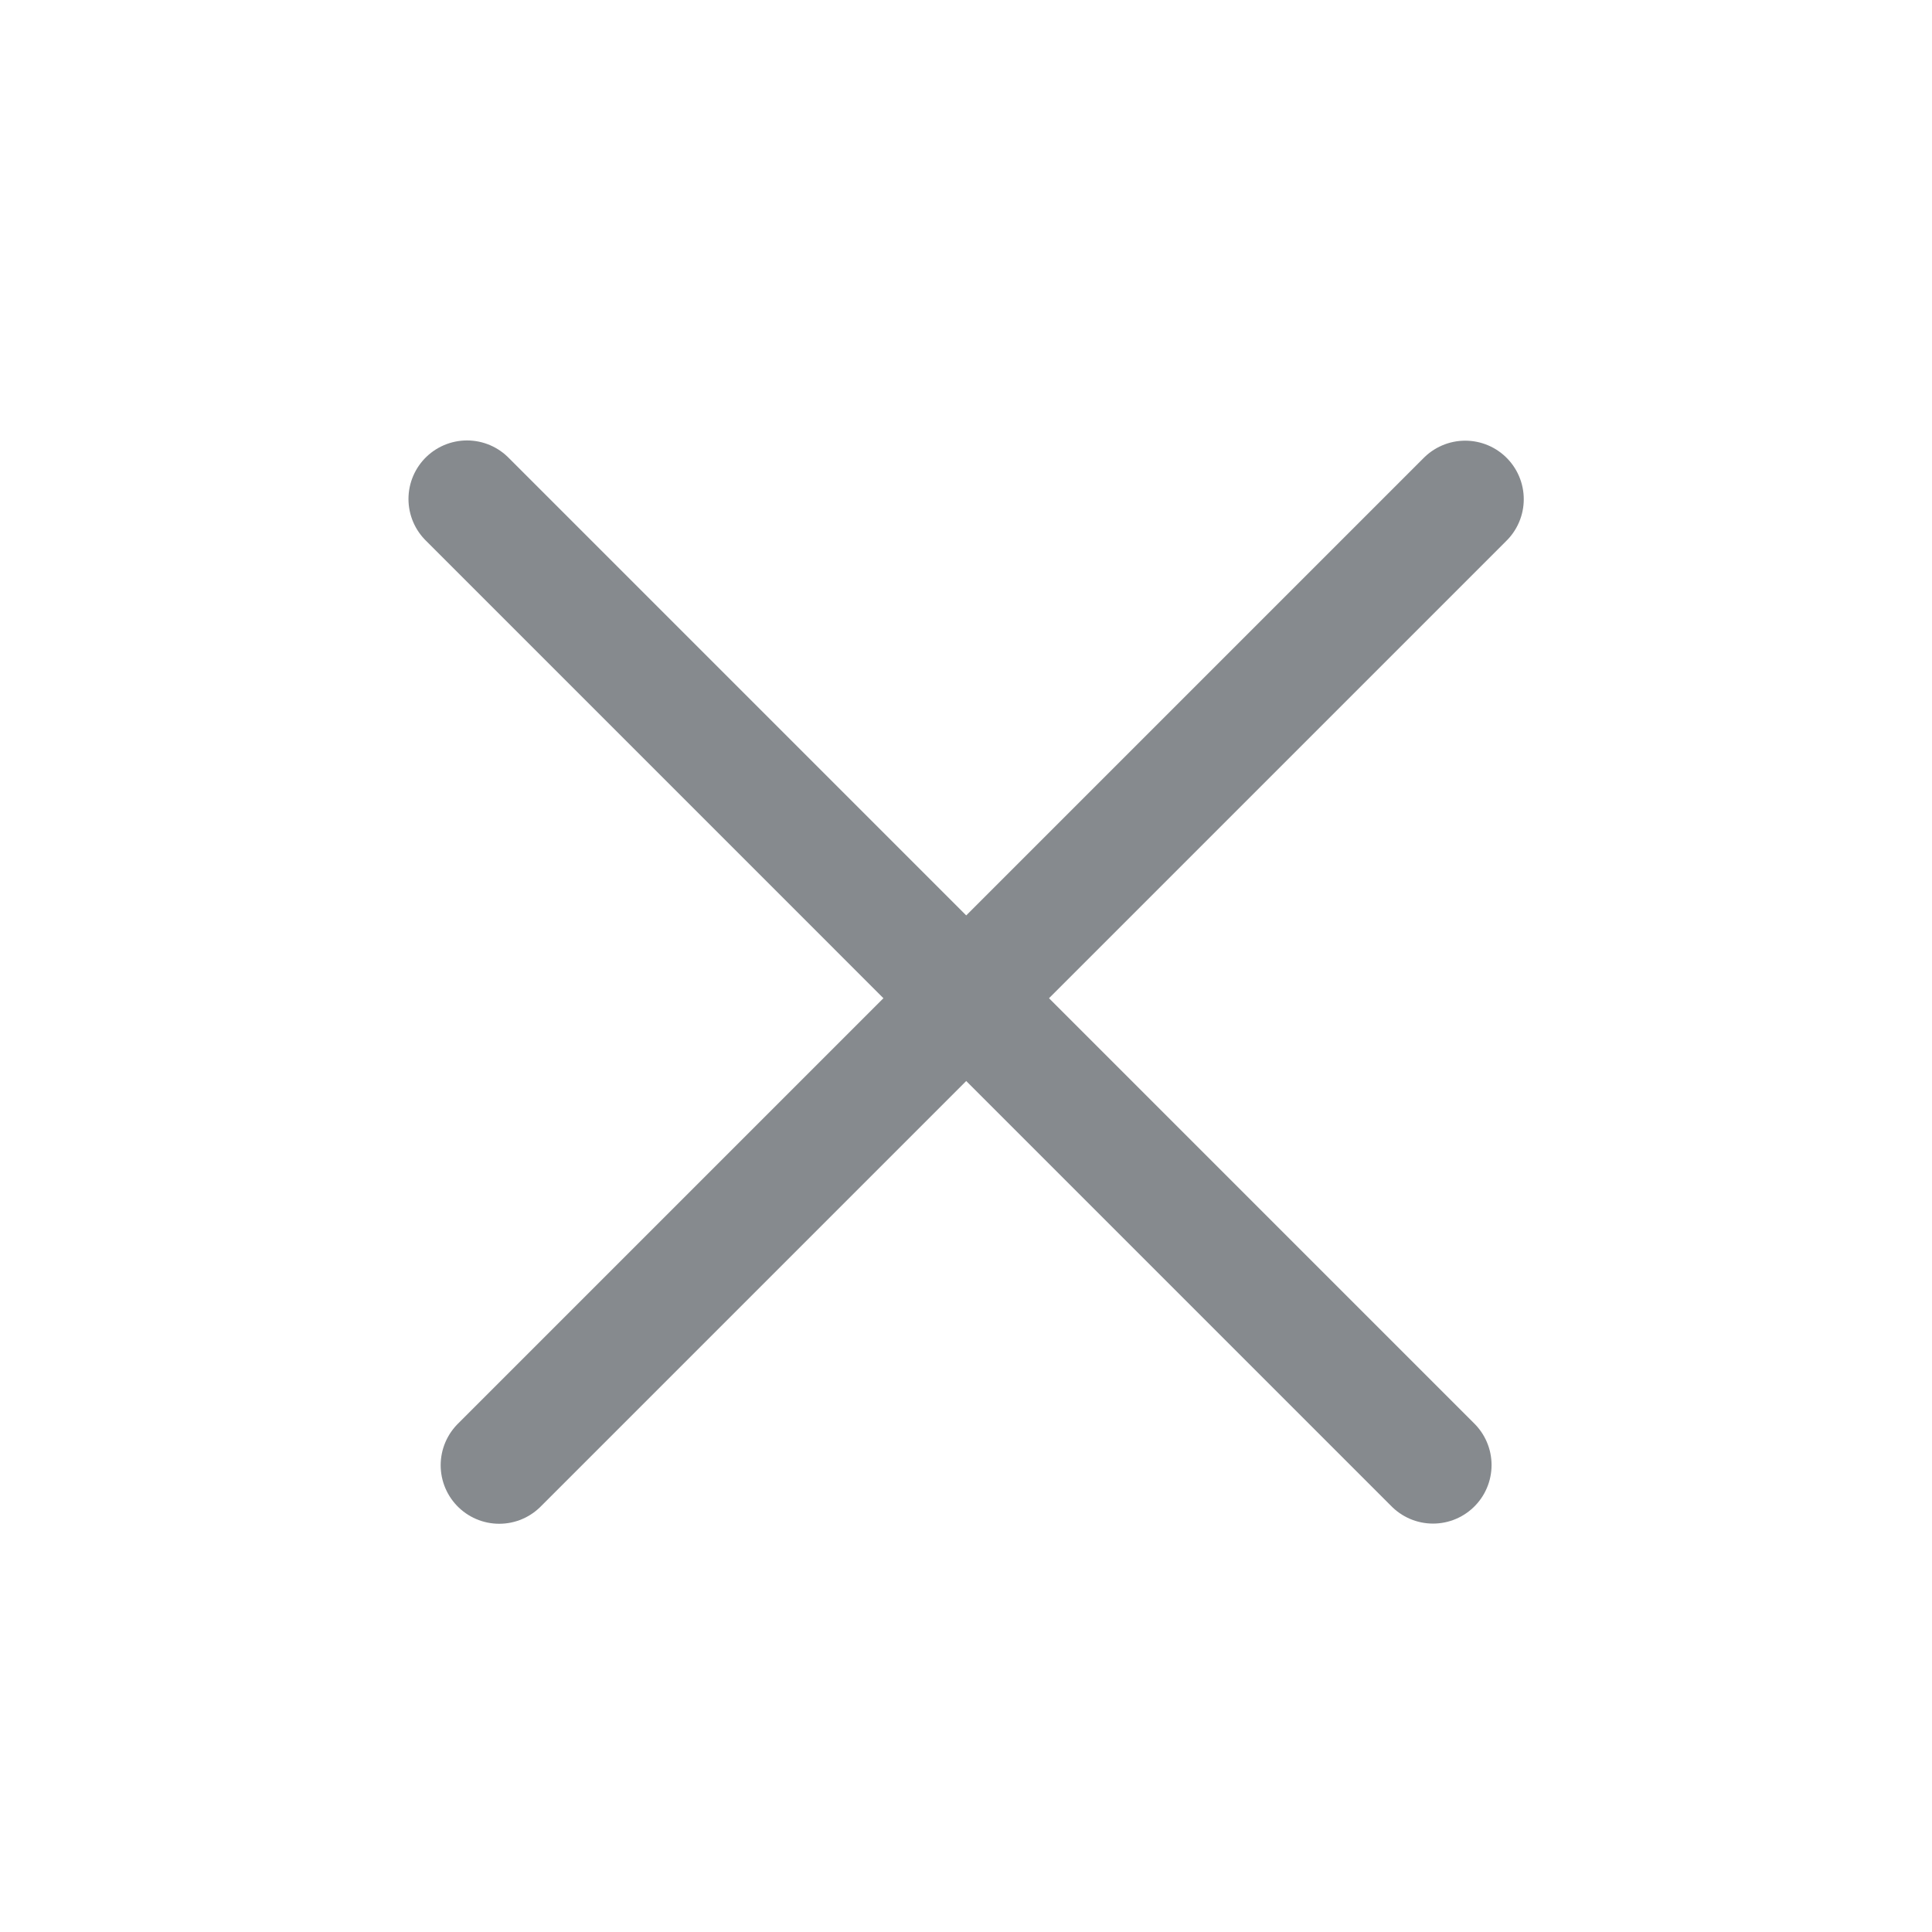 <svg width="33" height="33" viewBox="0 0 33 33" fill="none" xmlns="http://www.w3.org/2000/svg">
<path d="M7.977 8.523L24.477 25.024" stroke="#868A8E" stroke-width="2" stroke-linecap="round"/>
<path d="M8.527 25.027L25.027 8.527" stroke="#868A8E" stroke-width="2" stroke-linecap="round"/>
</svg>
